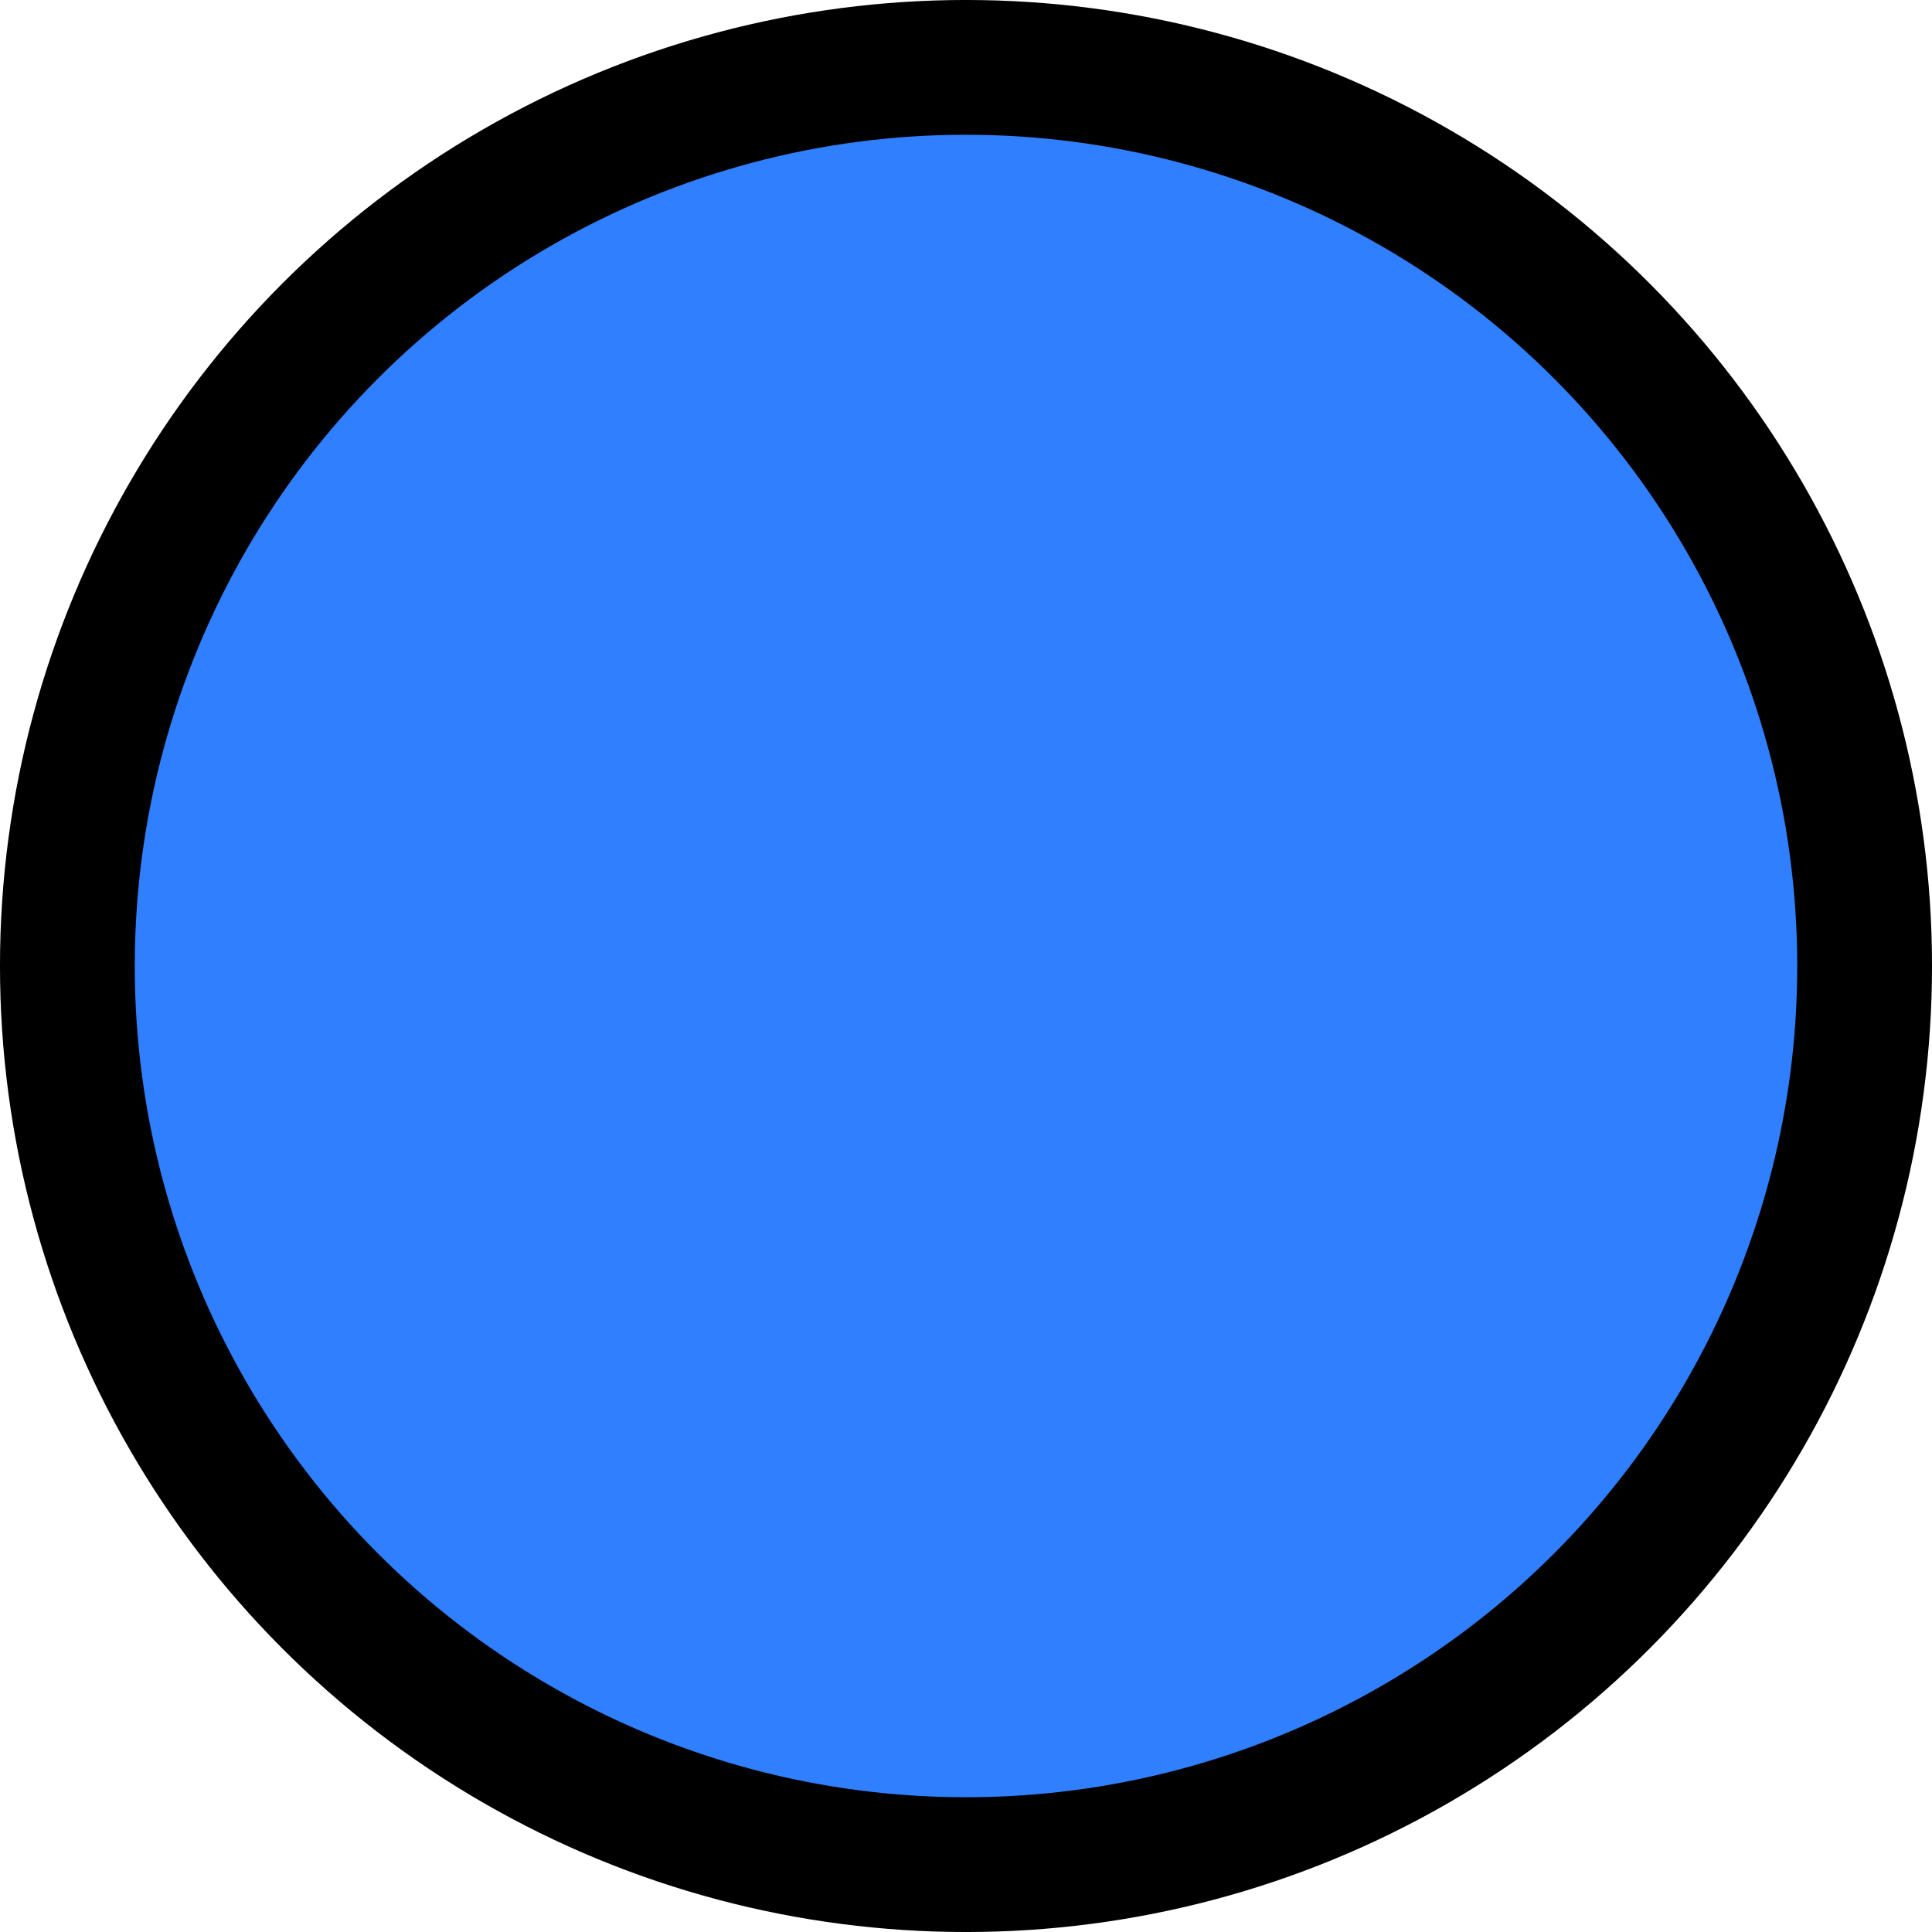 <?xml version="1.0" encoding="UTF-8" standalone="no"?>
<svg
   width="63.148"
   height="63.148"
   version="1.1"
   id="svg1"
   sodipodi:docname="loot-helmet-01.svg"
   inkscape:export-filename="..\..\..\..\..\Desktop\surviv svg assets\loot-helmet-01.svg"
   inkscape:export-xdpi="96"
   inkscape:export-ydpi="96"
   xmlns:inkscape="http://www.inkscape.org/namespaces/inkscape"
   xmlns:sodipodi="http://sodipodi.sourceforge.net/DTD/sodipodi-0.dtd"
   xmlns="http://www.w3.org/2000/svg"
   xmlns:svg="http://www.w3.org/2000/svg">
  <defs
     id="defs1" />
  <sodipodi:namedview
     id="namedview1"
     pagecolor="#ffffff"
     bordercolor="#000000"
     borderopacity="0.25"
     inkscape:showpageshadow="2"
     inkscape:pageopacity="0.0"
     inkscape:pagecheckerboard="0"
     inkscape:deskcolor="#d1d1d1" />
  <circle
     style="fill:#307fff;fill-opacity:1;stroke:#000000;stroke-width:4.405;stroke-dasharray:none;stroke-opacity:1"
     id="path1"
     cx="31.574"
     cy="31.574"
     r="29.372" />
</svg>
